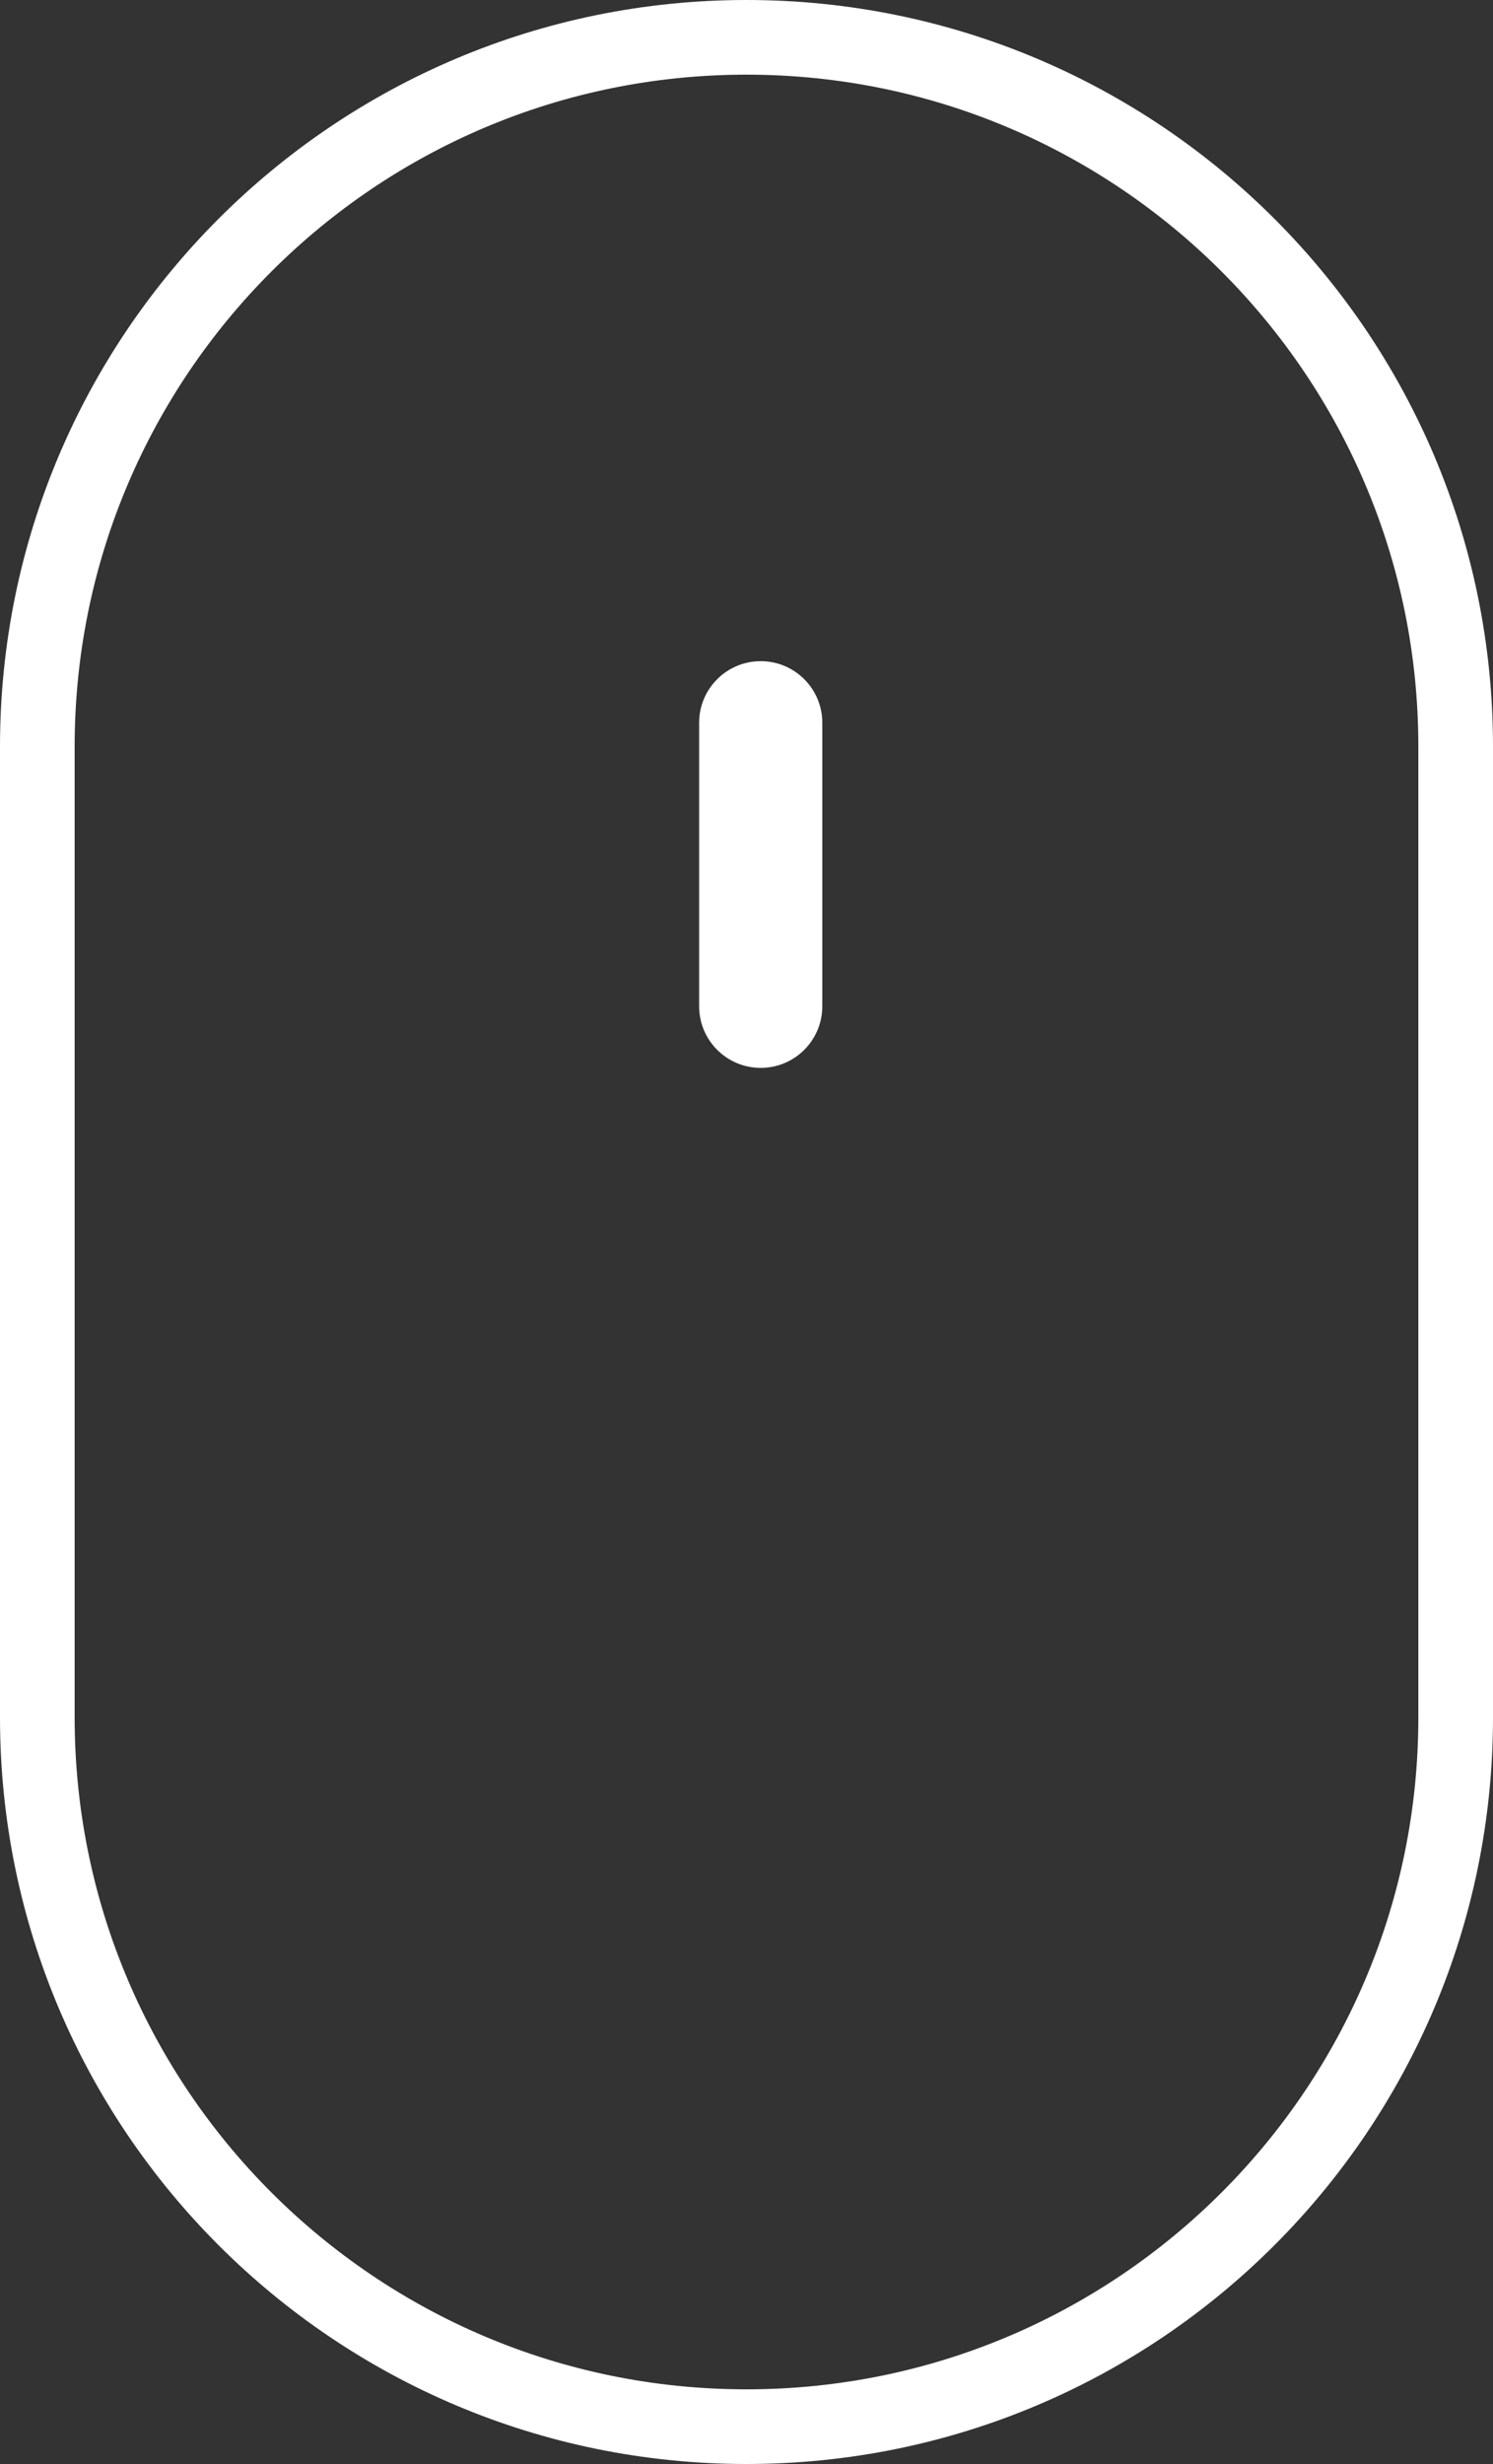 <svg width="40" height="66" viewBox="0 0 40 66" fill="none" xmlns="http://www.w3.org/2000/svg">
<rect x="0" y="0" width="40" height="66" fill="#333333" stroke="none"/>
<path d="M20.381 17.71C19.469 17.71 18.731 18.449 18.731 19.36V26.954C18.731 27.865 19.469 28.604 20.381 28.604C21.292 28.604 22.031 27.865 22.031 26.954V19.36C22.031 18.449 21.292 17.71 20.381 17.71Z" fill="white"/>
<path d="M39 20C39 9.507 30.493 1 20 1C9.507 1 1 9.507 1 20V46C1 56.493 9.507 65 20 65C30.493 65 39 56.493 39 46V20Z" stroke="white" stroke-width="2"/>
</svg>
